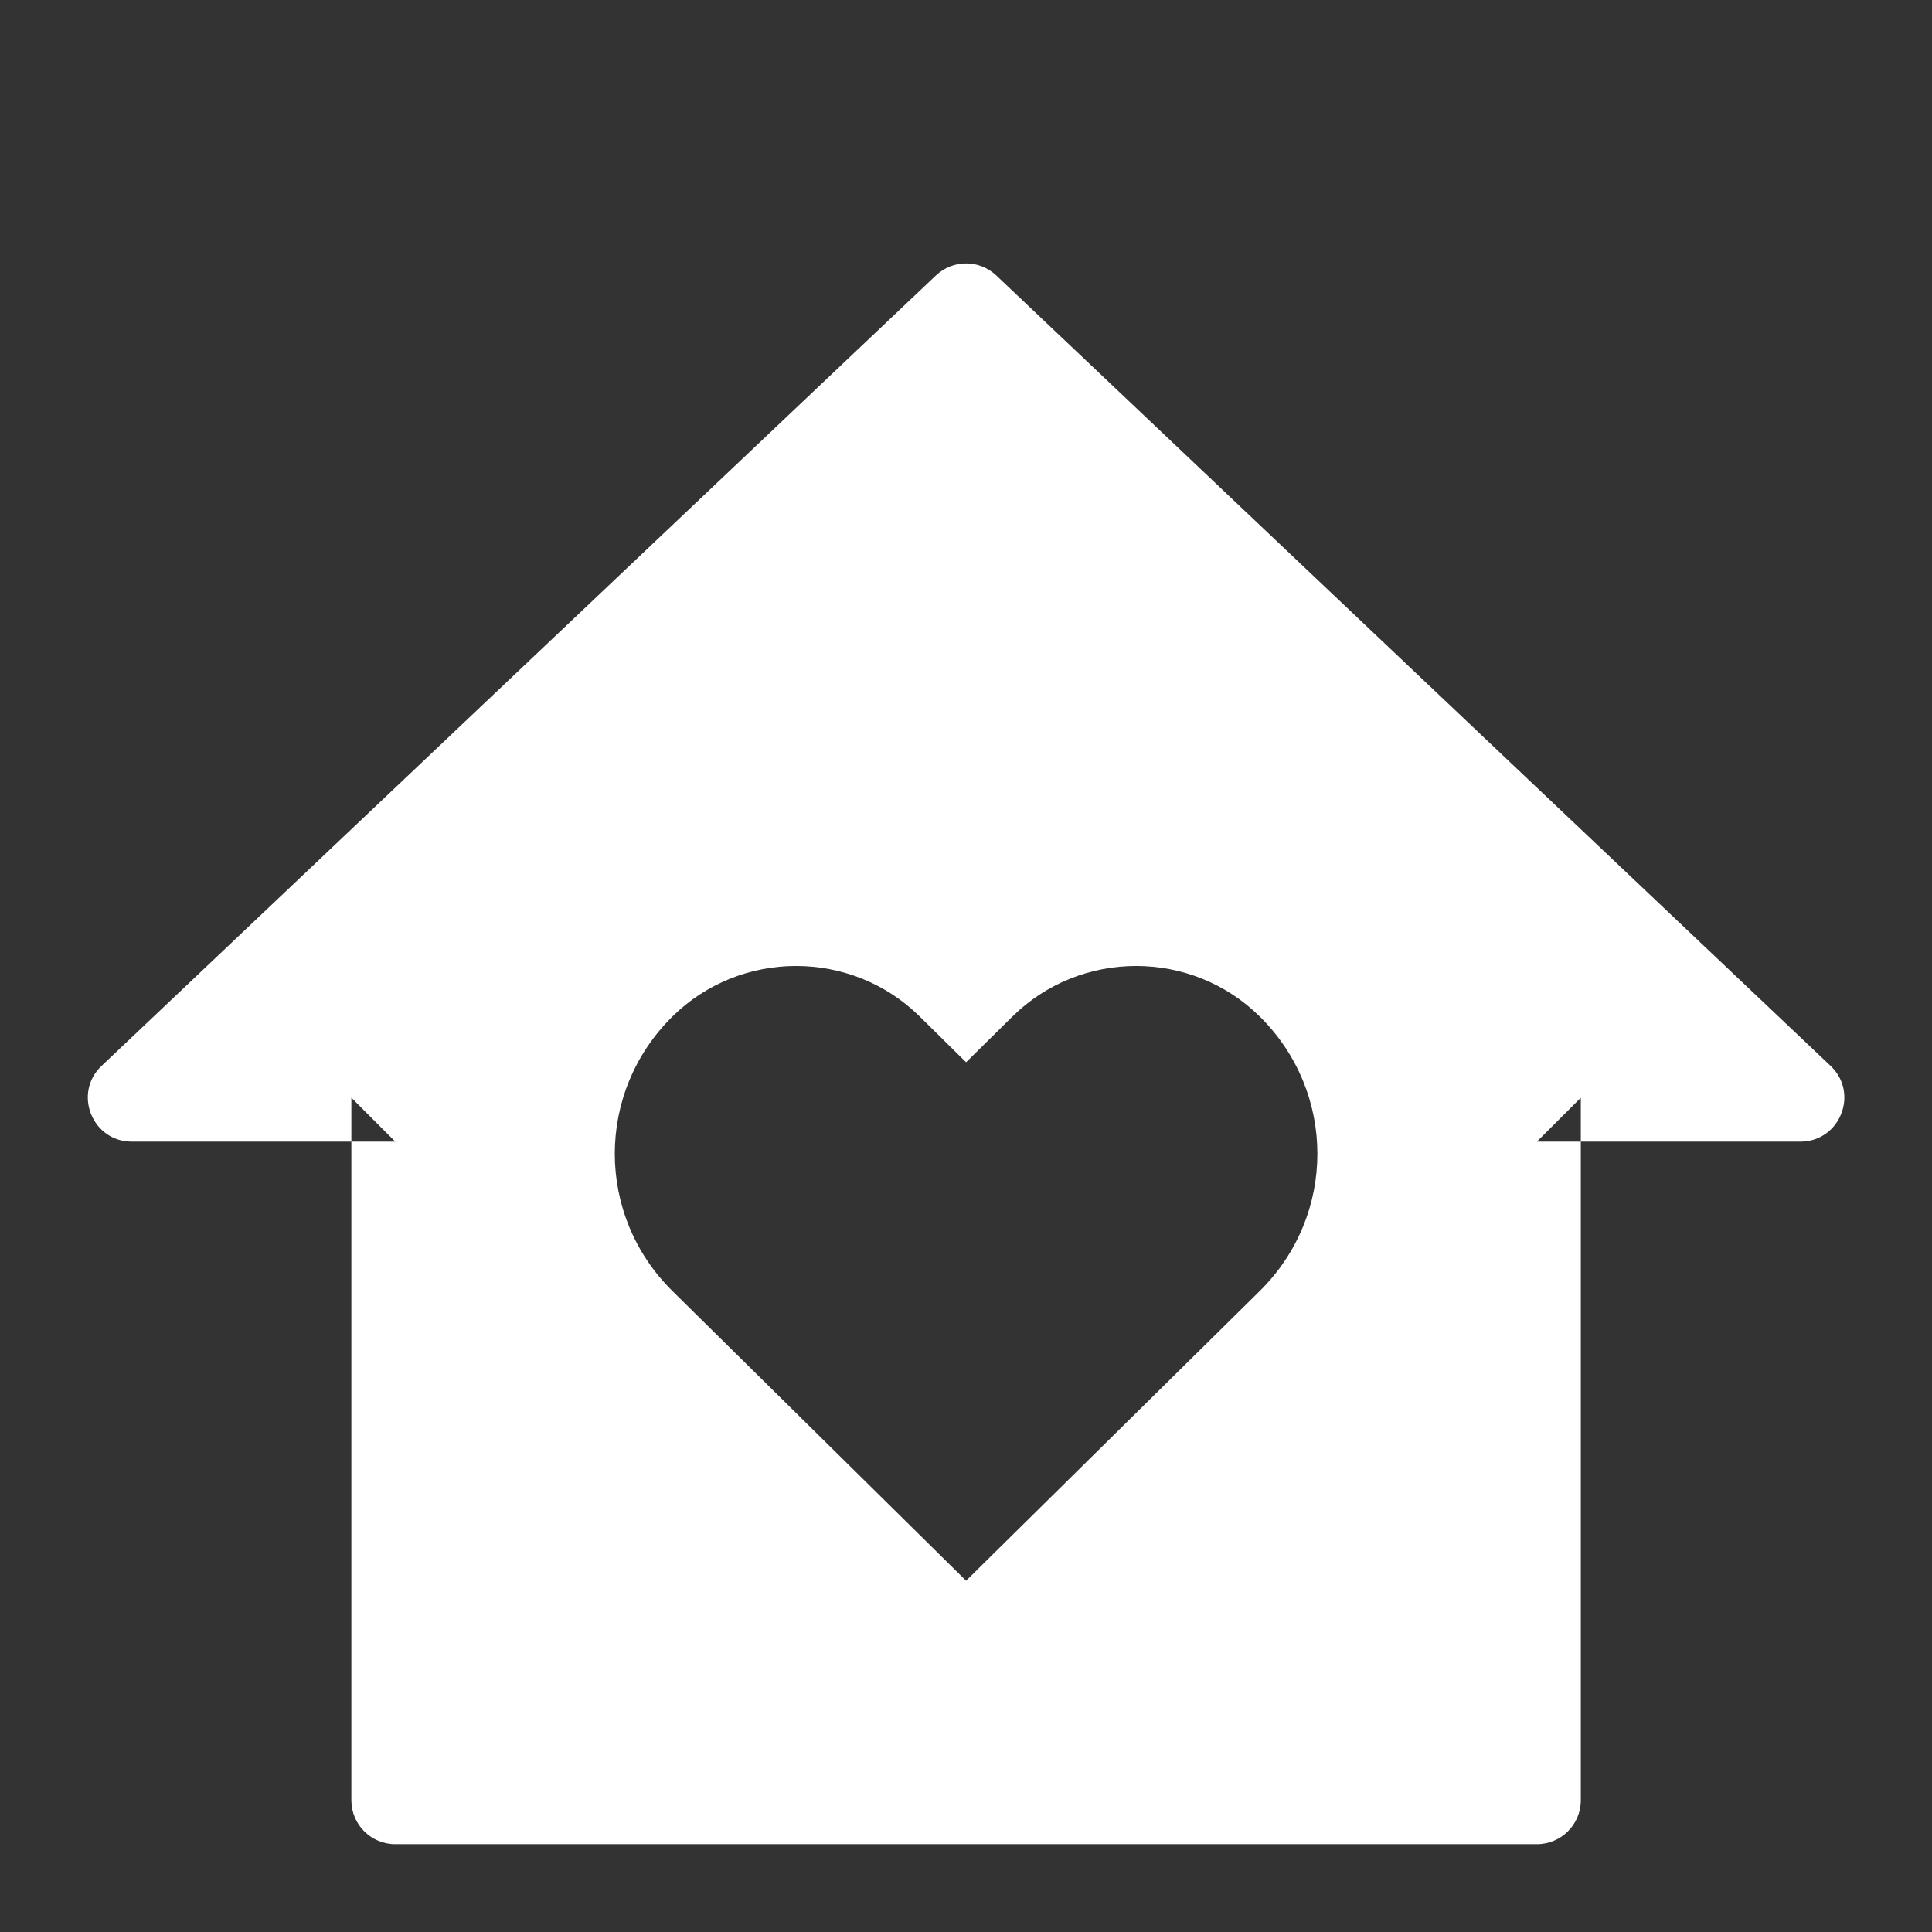 <?xml version="1.0" encoding="UTF-8" standalone="no"?>
<svg width="22px" height="22px" viewBox="0 0 22 22" version="1.1" xmlns="http://www.w3.org/2000/svg" xmlns:xlink="http://www.w3.org/1999/xlink">
    <rect x="0" y="0" width="22" height="22" fill="#333333" stroke="none"/>
    <!-- Generator: Sketch 3.6.1 (26313) - http://www.bohemiancoding.com/sketch -->
    <title>home_active_22px</title>
    <desc>Created with Sketch.</desc>
    <defs></defs>
    <g id="Page-1" stroke="none" stroke-width="1" fill="none" fill-rule="evenodd">
        <g id="home_active_22px">
            <rect id="Rectangle-1" opacity="0" x="0" y="0" width="22" height="22"></rect>
            <path d="M4.501,13 L4.001,12.5 L4.001,20.5 C4.001,20.776 4.225,21 4.501,21 L17.501,21 C17.777,21 18.001,20.776 18.001,20.5 L18.001,12.5 L17.501,13 L20.501,13 C20.953,13 21.173,12.448 20.845,12.137 L11.345,3.137 C11.152,2.954 10.85,2.954 10.657,3.137 L1.157,12.137 C0.829,12.448 1.049,13 1.501,13 L4.501,13 Z M10.473,11.575 L11.001,12.096 L11.529,11.575 C12.306,10.808 13.568,10.808 14.345,11.575 C15.22,12.439 15.22,13.837 14.345,14.701 L11.001,18 L7.657,14.701 C6.782,13.837 6.782,12.439 7.657,11.575 C8.435,10.808 9.696,10.808 10.473,11.575 Z" id="Combined-Shape" fill="#FFFFFF"></path>
        </g>
    </g>
</svg>